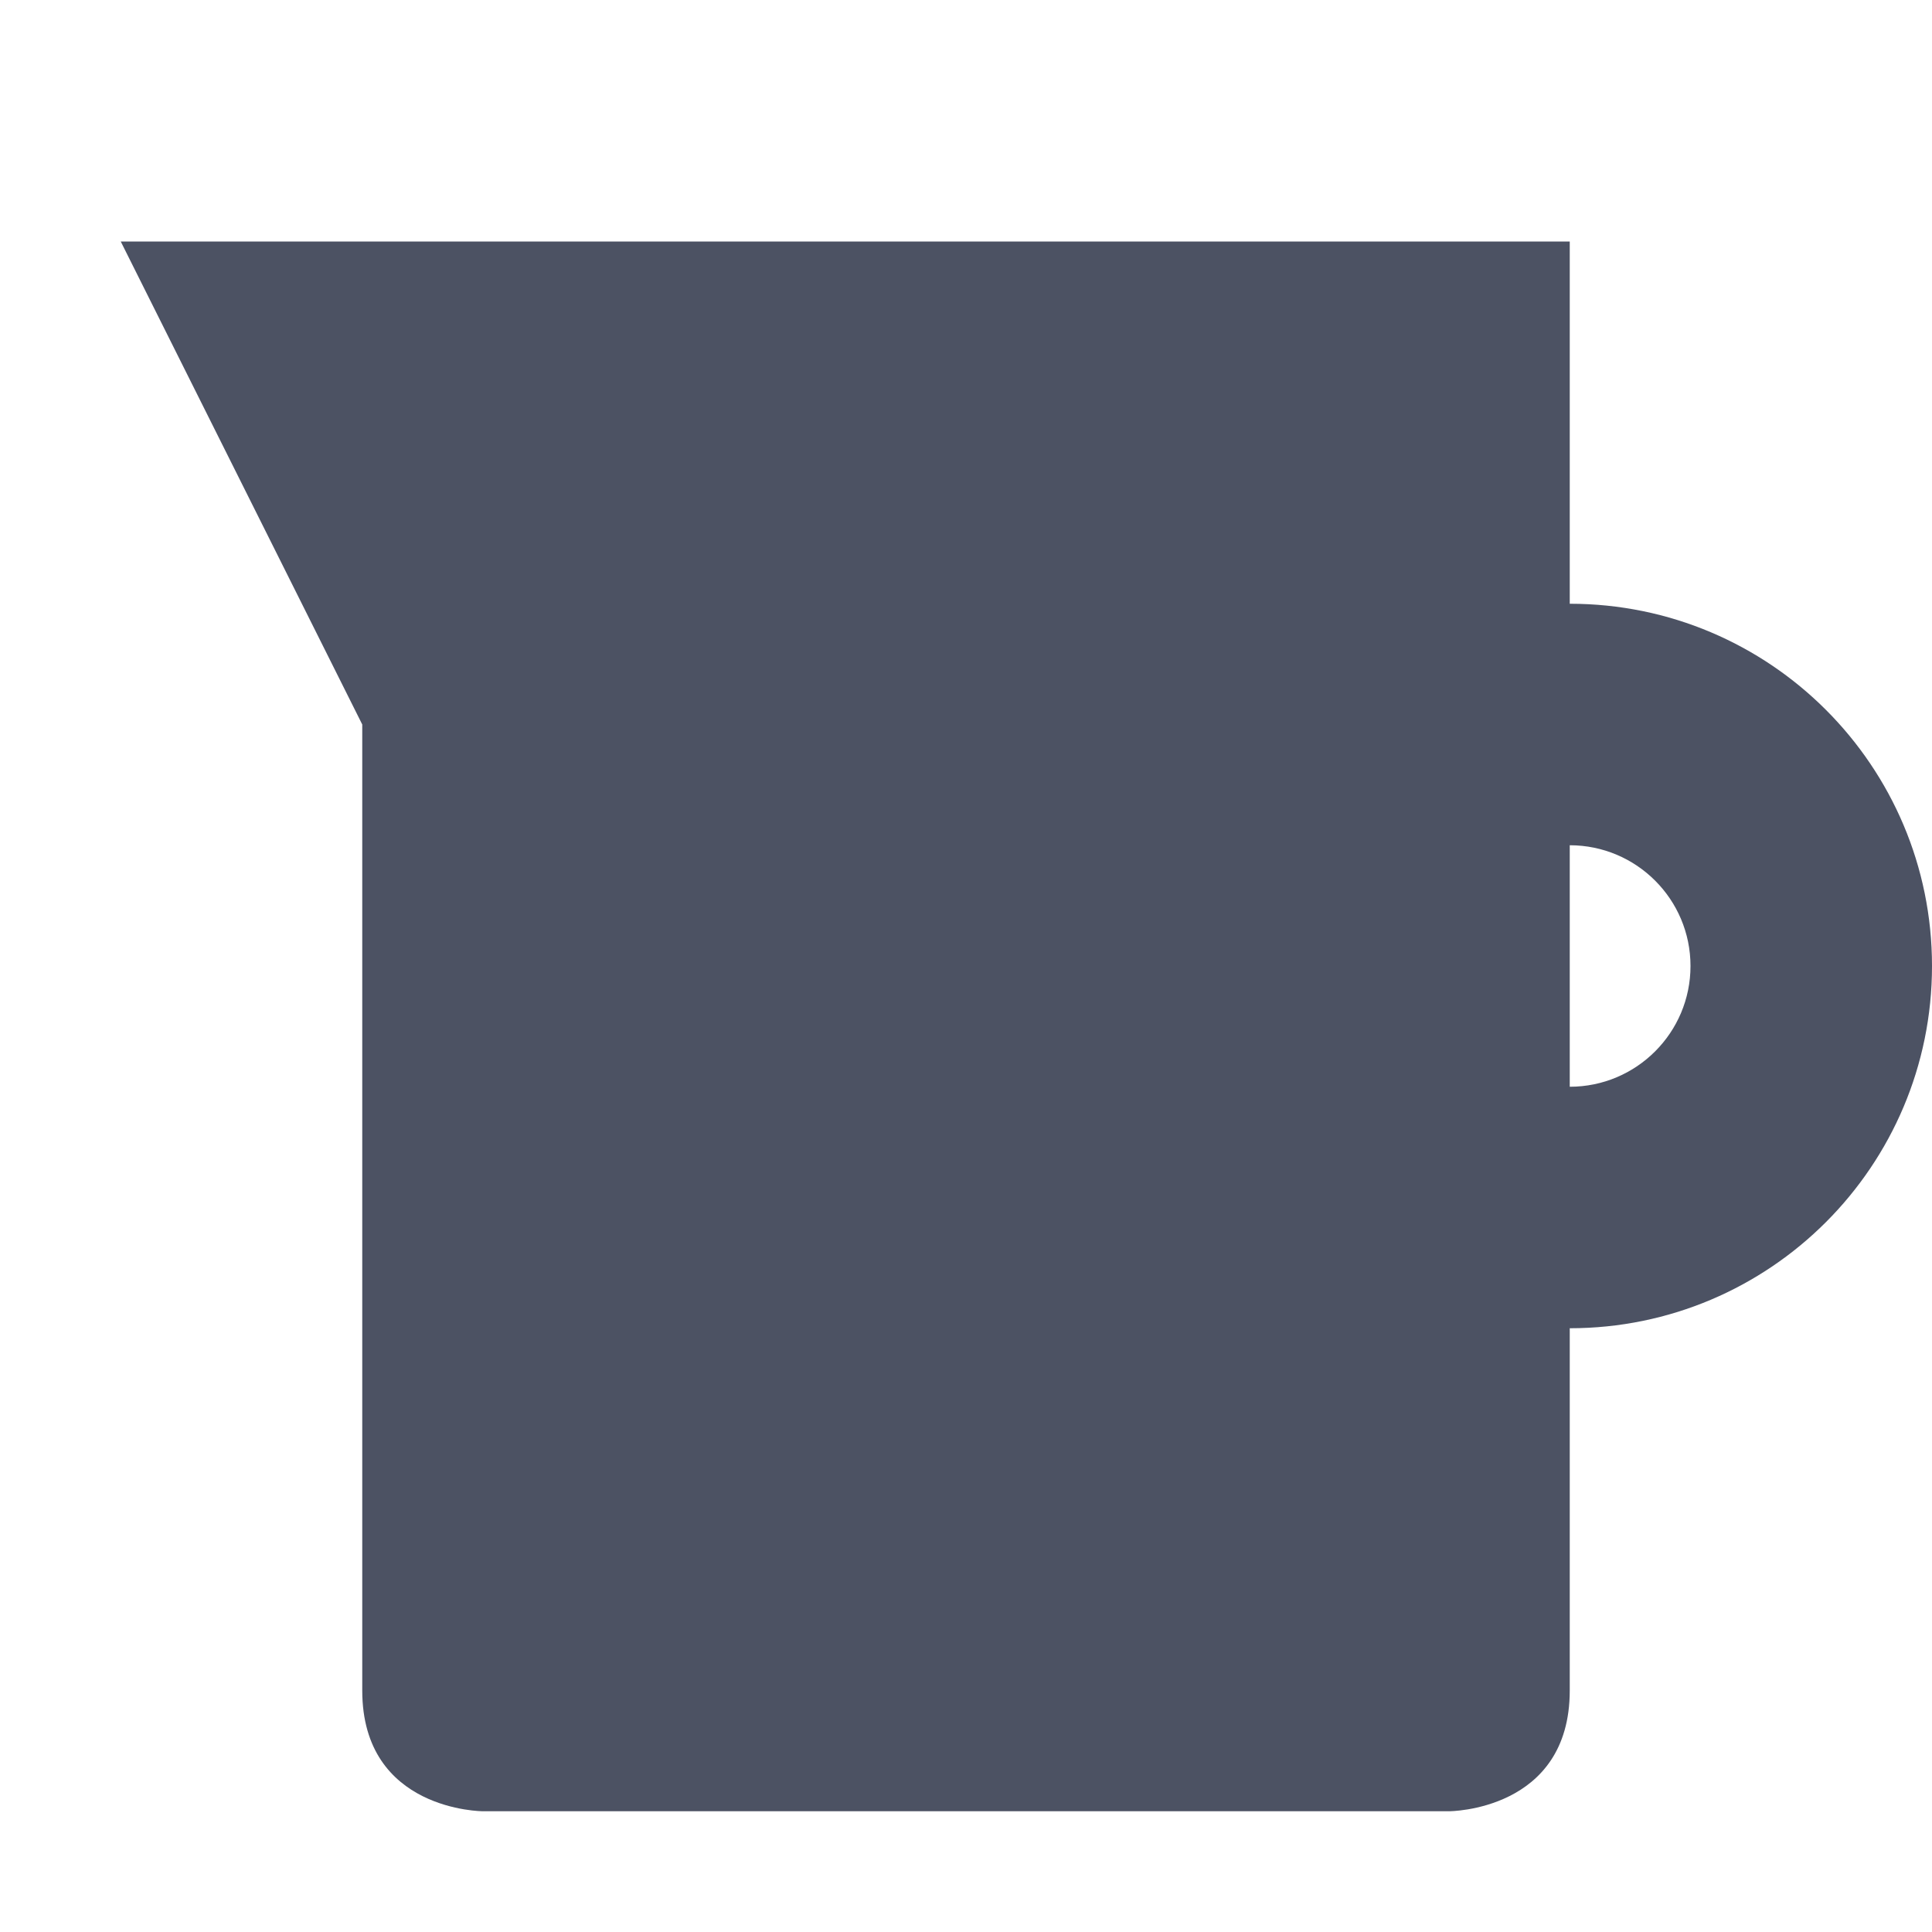 <svg width="16" height="16" version="1.1" xmlns="http://www.w3.org/2000/svg">
<path d="m1 2 2 4v8c0 1 1 1 1 1h8s1 0 1-1v-3c1.657 0 3-1.343 3-3s-1.343-3-3-3v-3zm12 5c0.552 0 1 0.448 1 1s-0.448 1-1 1z" fill="#4c5263"/>
</svg>
